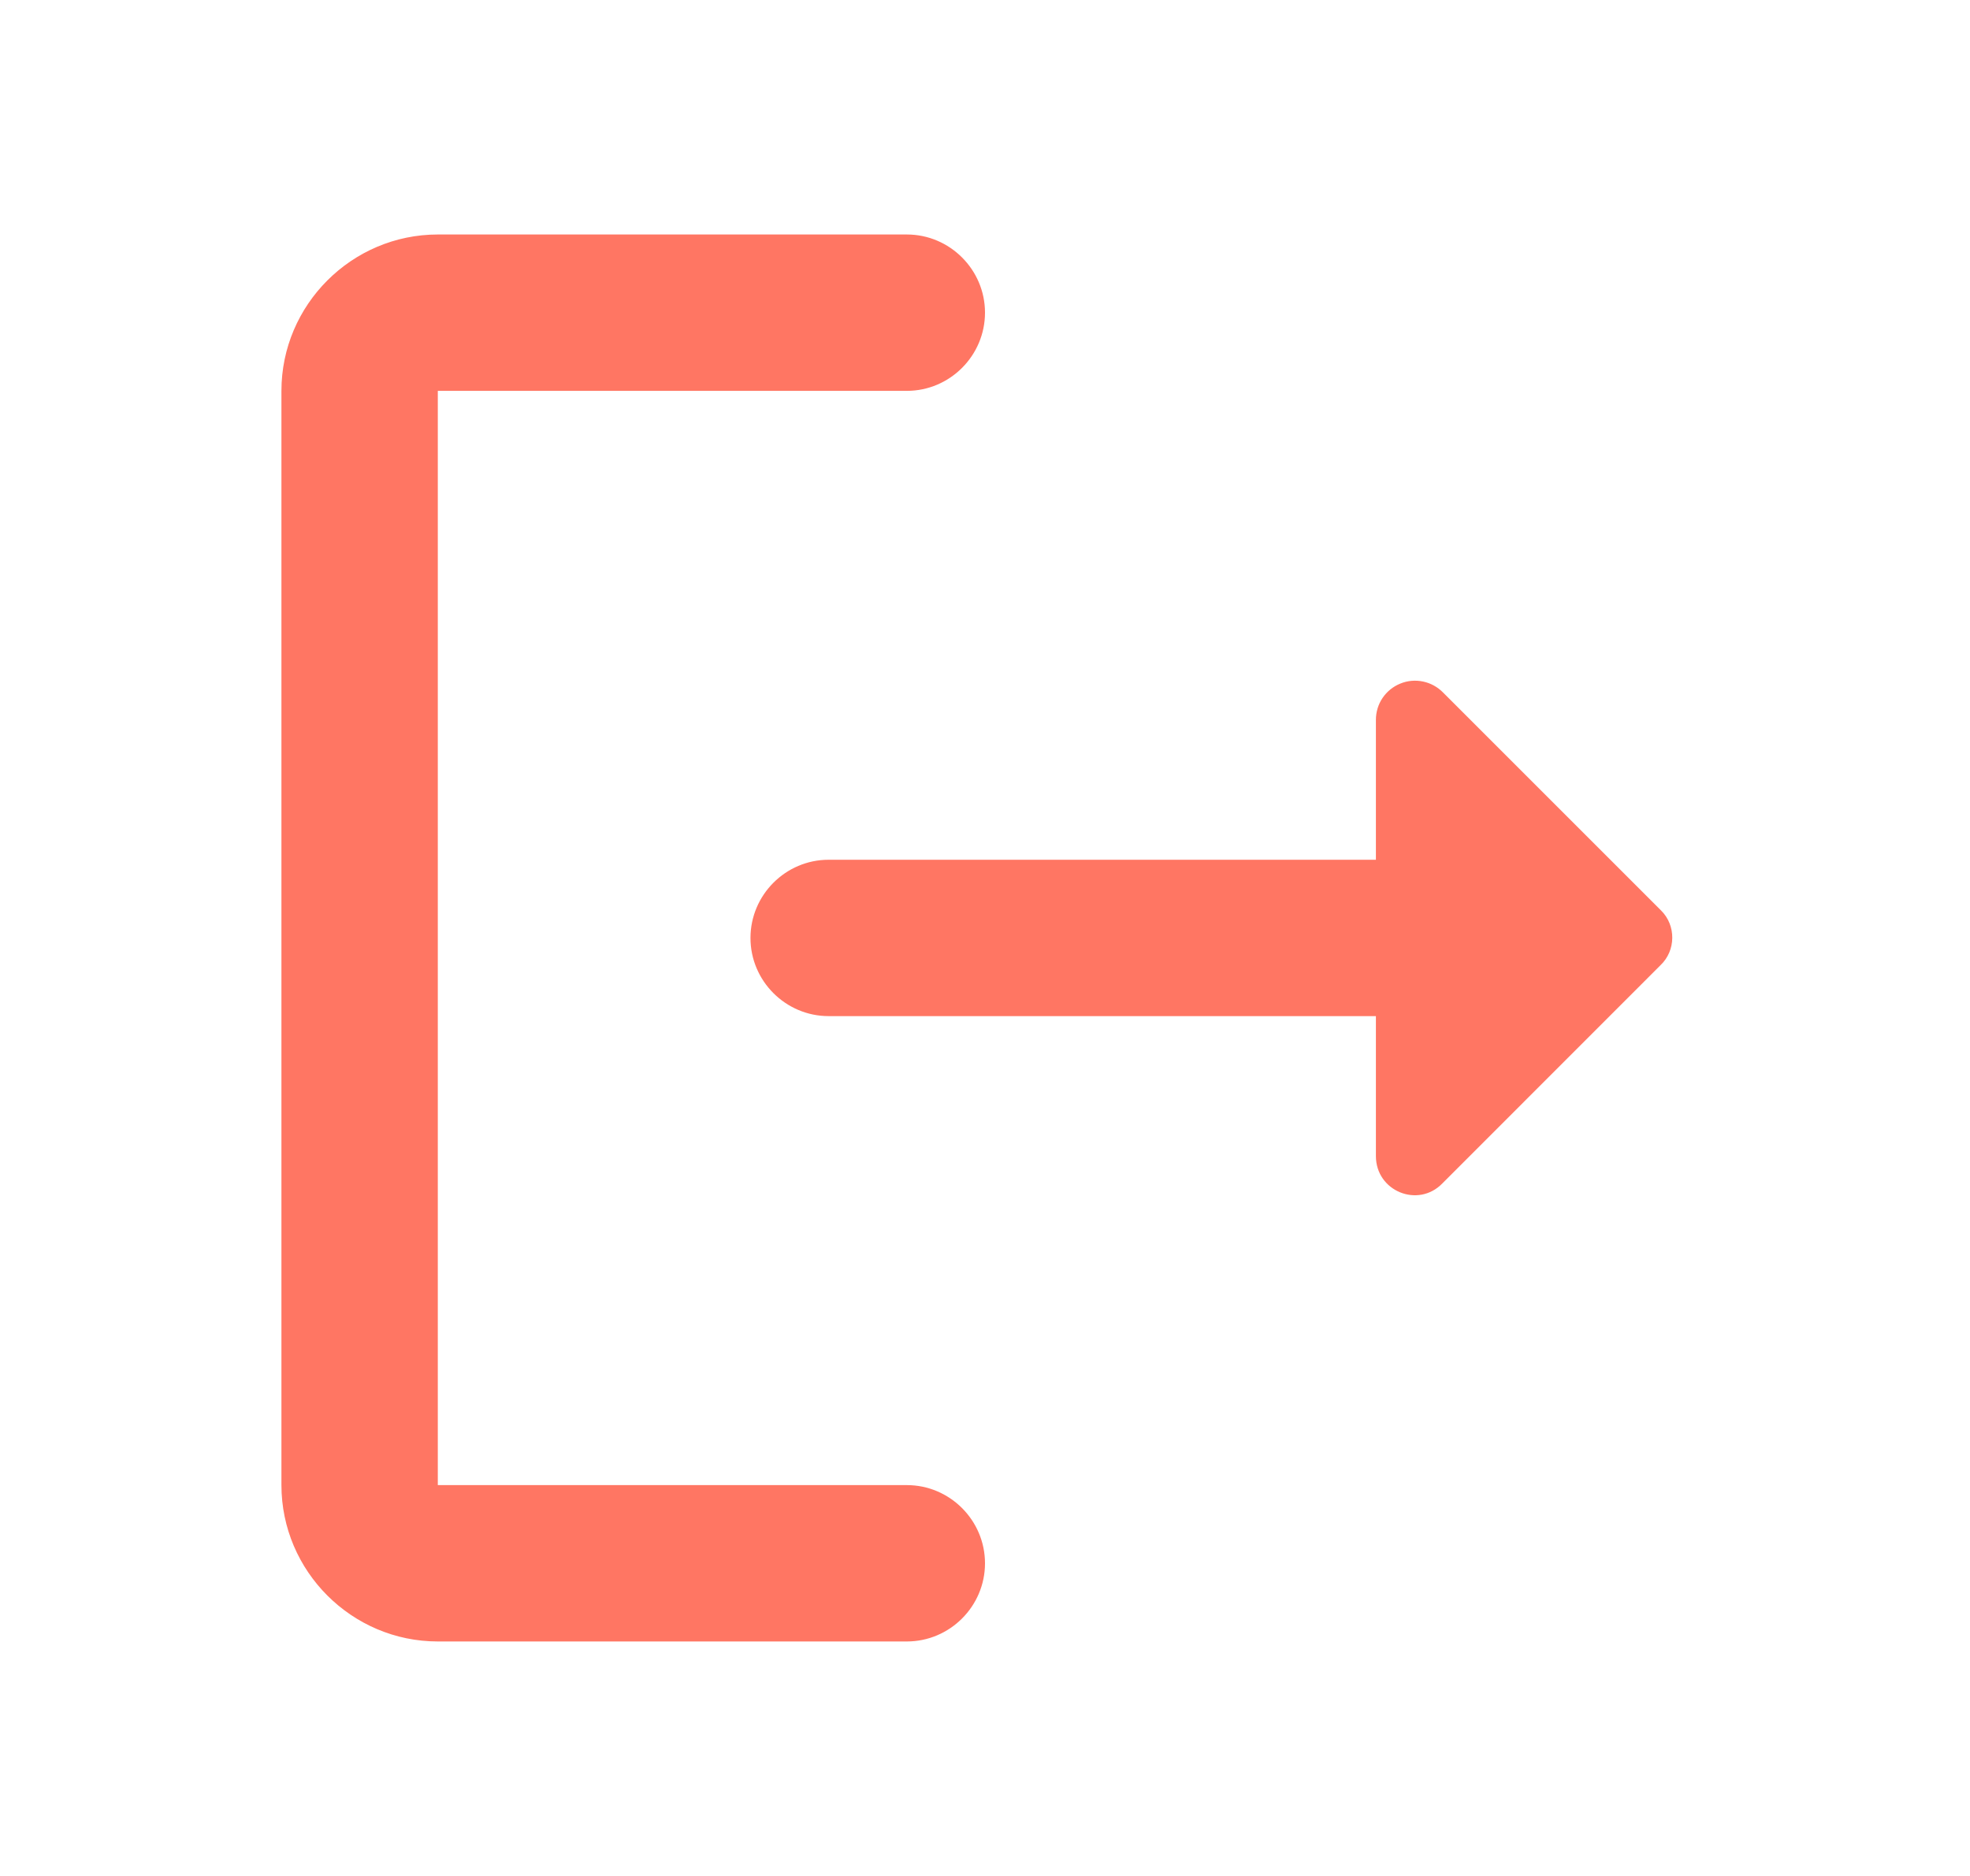 <svg xmlns="http://www.w3.org/2000/svg" width="21" height="20" viewBox="0 0 21 20" fill="none">
<path d="M4.667 4.167H9.667C10.125 4.167 10.5 3.792 10.5 3.333C10.5 2.875 10.125 2.5 9.667 2.5H4.667C3.75 2.5 3 3.25 3 4.167V15.833C3 16.75 3.75 17.5 4.667 17.5H9.667C10.125 17.5 10.5 17.125 10.5 16.667C10.5 16.208 10.125 15.833 9.667 15.833H4.667V4.167Z" fill="#FF7663"/>
<path d="M17.708 9.708L15.383 7.383C15.325 7.324 15.251 7.283 15.17 7.266C15.088 7.249 15.004 7.256 14.927 7.288C14.85 7.319 14.784 7.373 14.738 7.441C14.691 7.51 14.667 7.592 14.667 7.675V9.166H8.833C8.375 9.166 8 9.541 8 10C8 10.458 8.375 10.833 8.833 10.833H14.667V12.325C14.667 12.7 15.117 12.883 15.375 12.617L17.7 10.291C17.867 10.133 17.867 9.866 17.708 9.708Z" fill="#FF7663"/>
</svg>